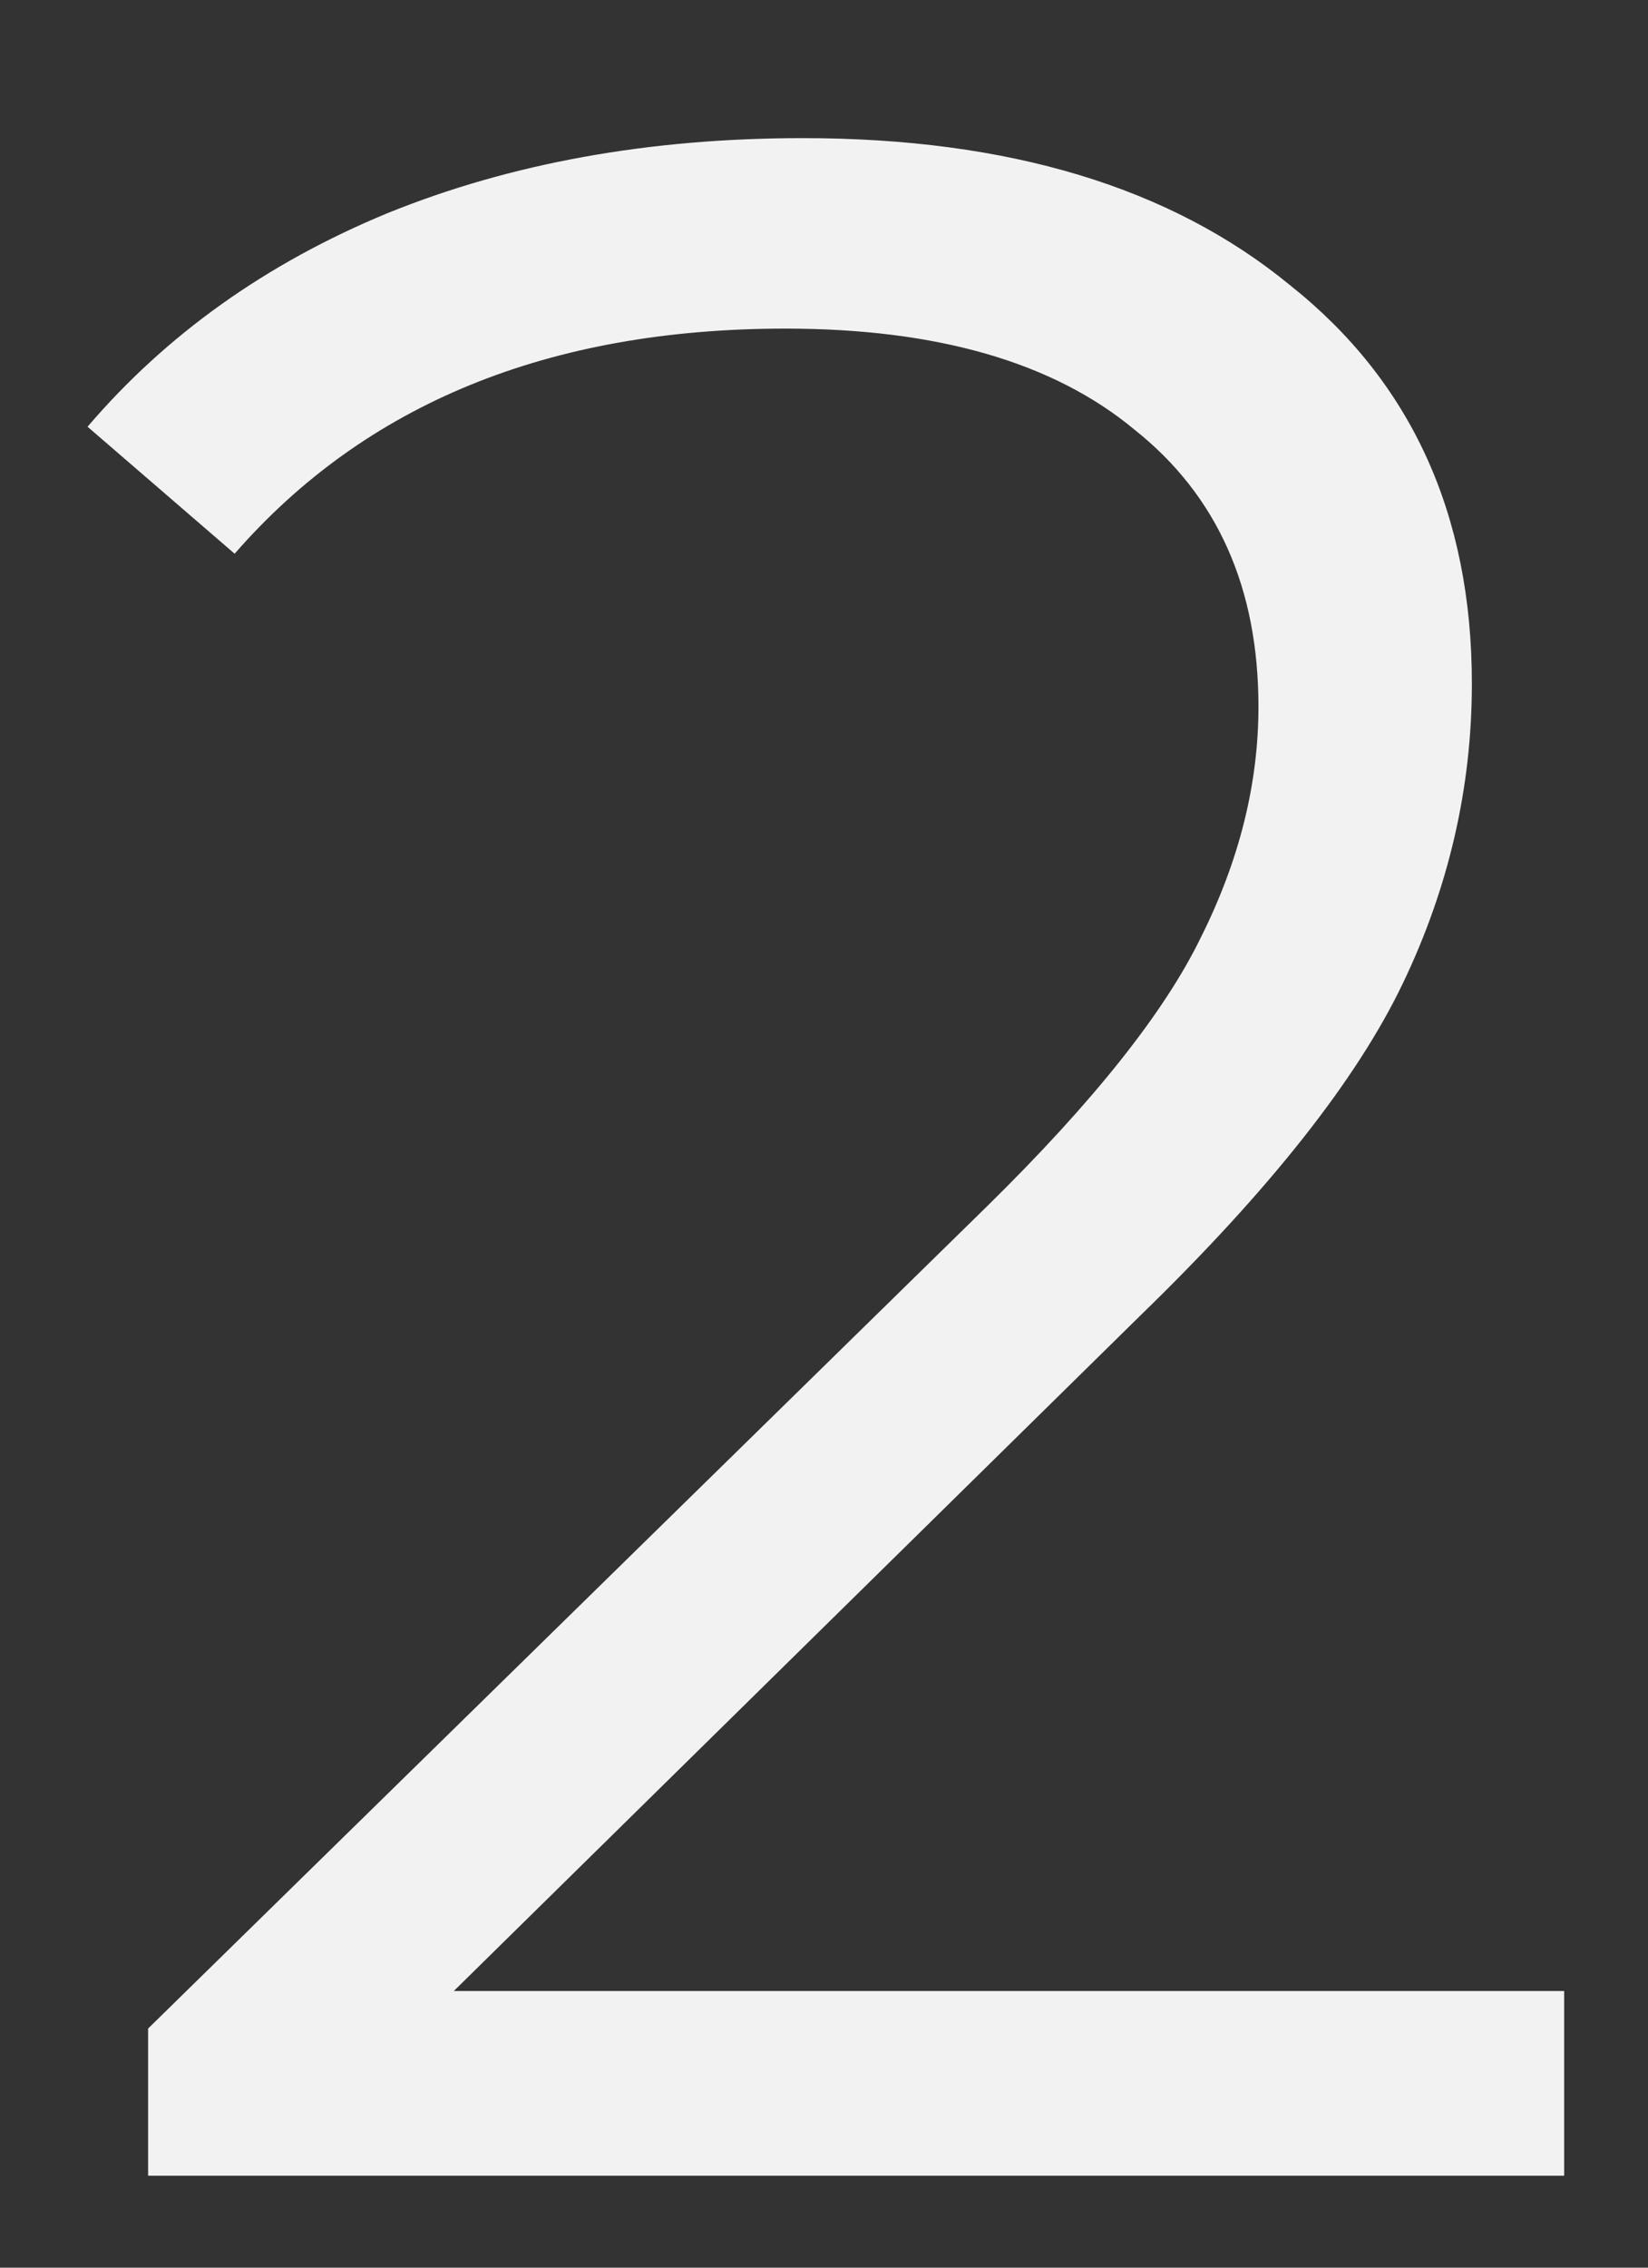 <svg width="8" height="11" viewBox="0 0 8 11" fill="none" xmlns="http://www.w3.org/2000/svg">
<rect x="0" y="0" width="8" height="11" fill="#333333" stroke="none"/>
<path d="M7.593 9.658V10.554H0.719V9.84L4.793 5.85C5.306 5.346 5.652 4.912 5.829 4.548C6.016 4.175 6.109 3.802 6.109 3.428C6.109 2.85 5.908 2.402 5.507 2.084C5.115 1.758 4.55 1.594 3.813 1.594C2.665 1.594 1.774 1.958 1.139 2.686L0.425 2.07C0.808 1.622 1.293 1.277 1.881 1.034C2.478 0.792 3.15 0.67 3.897 0.67C4.896 0.67 5.684 0.908 6.263 1.384C6.851 1.851 7.145 2.495 7.145 3.316C7.145 3.82 7.033 4.306 6.809 4.772C6.585 5.239 6.16 5.776 5.535 6.382L2.203 9.658H7.593Z" fill="#F2F2F2"/>
</svg>
